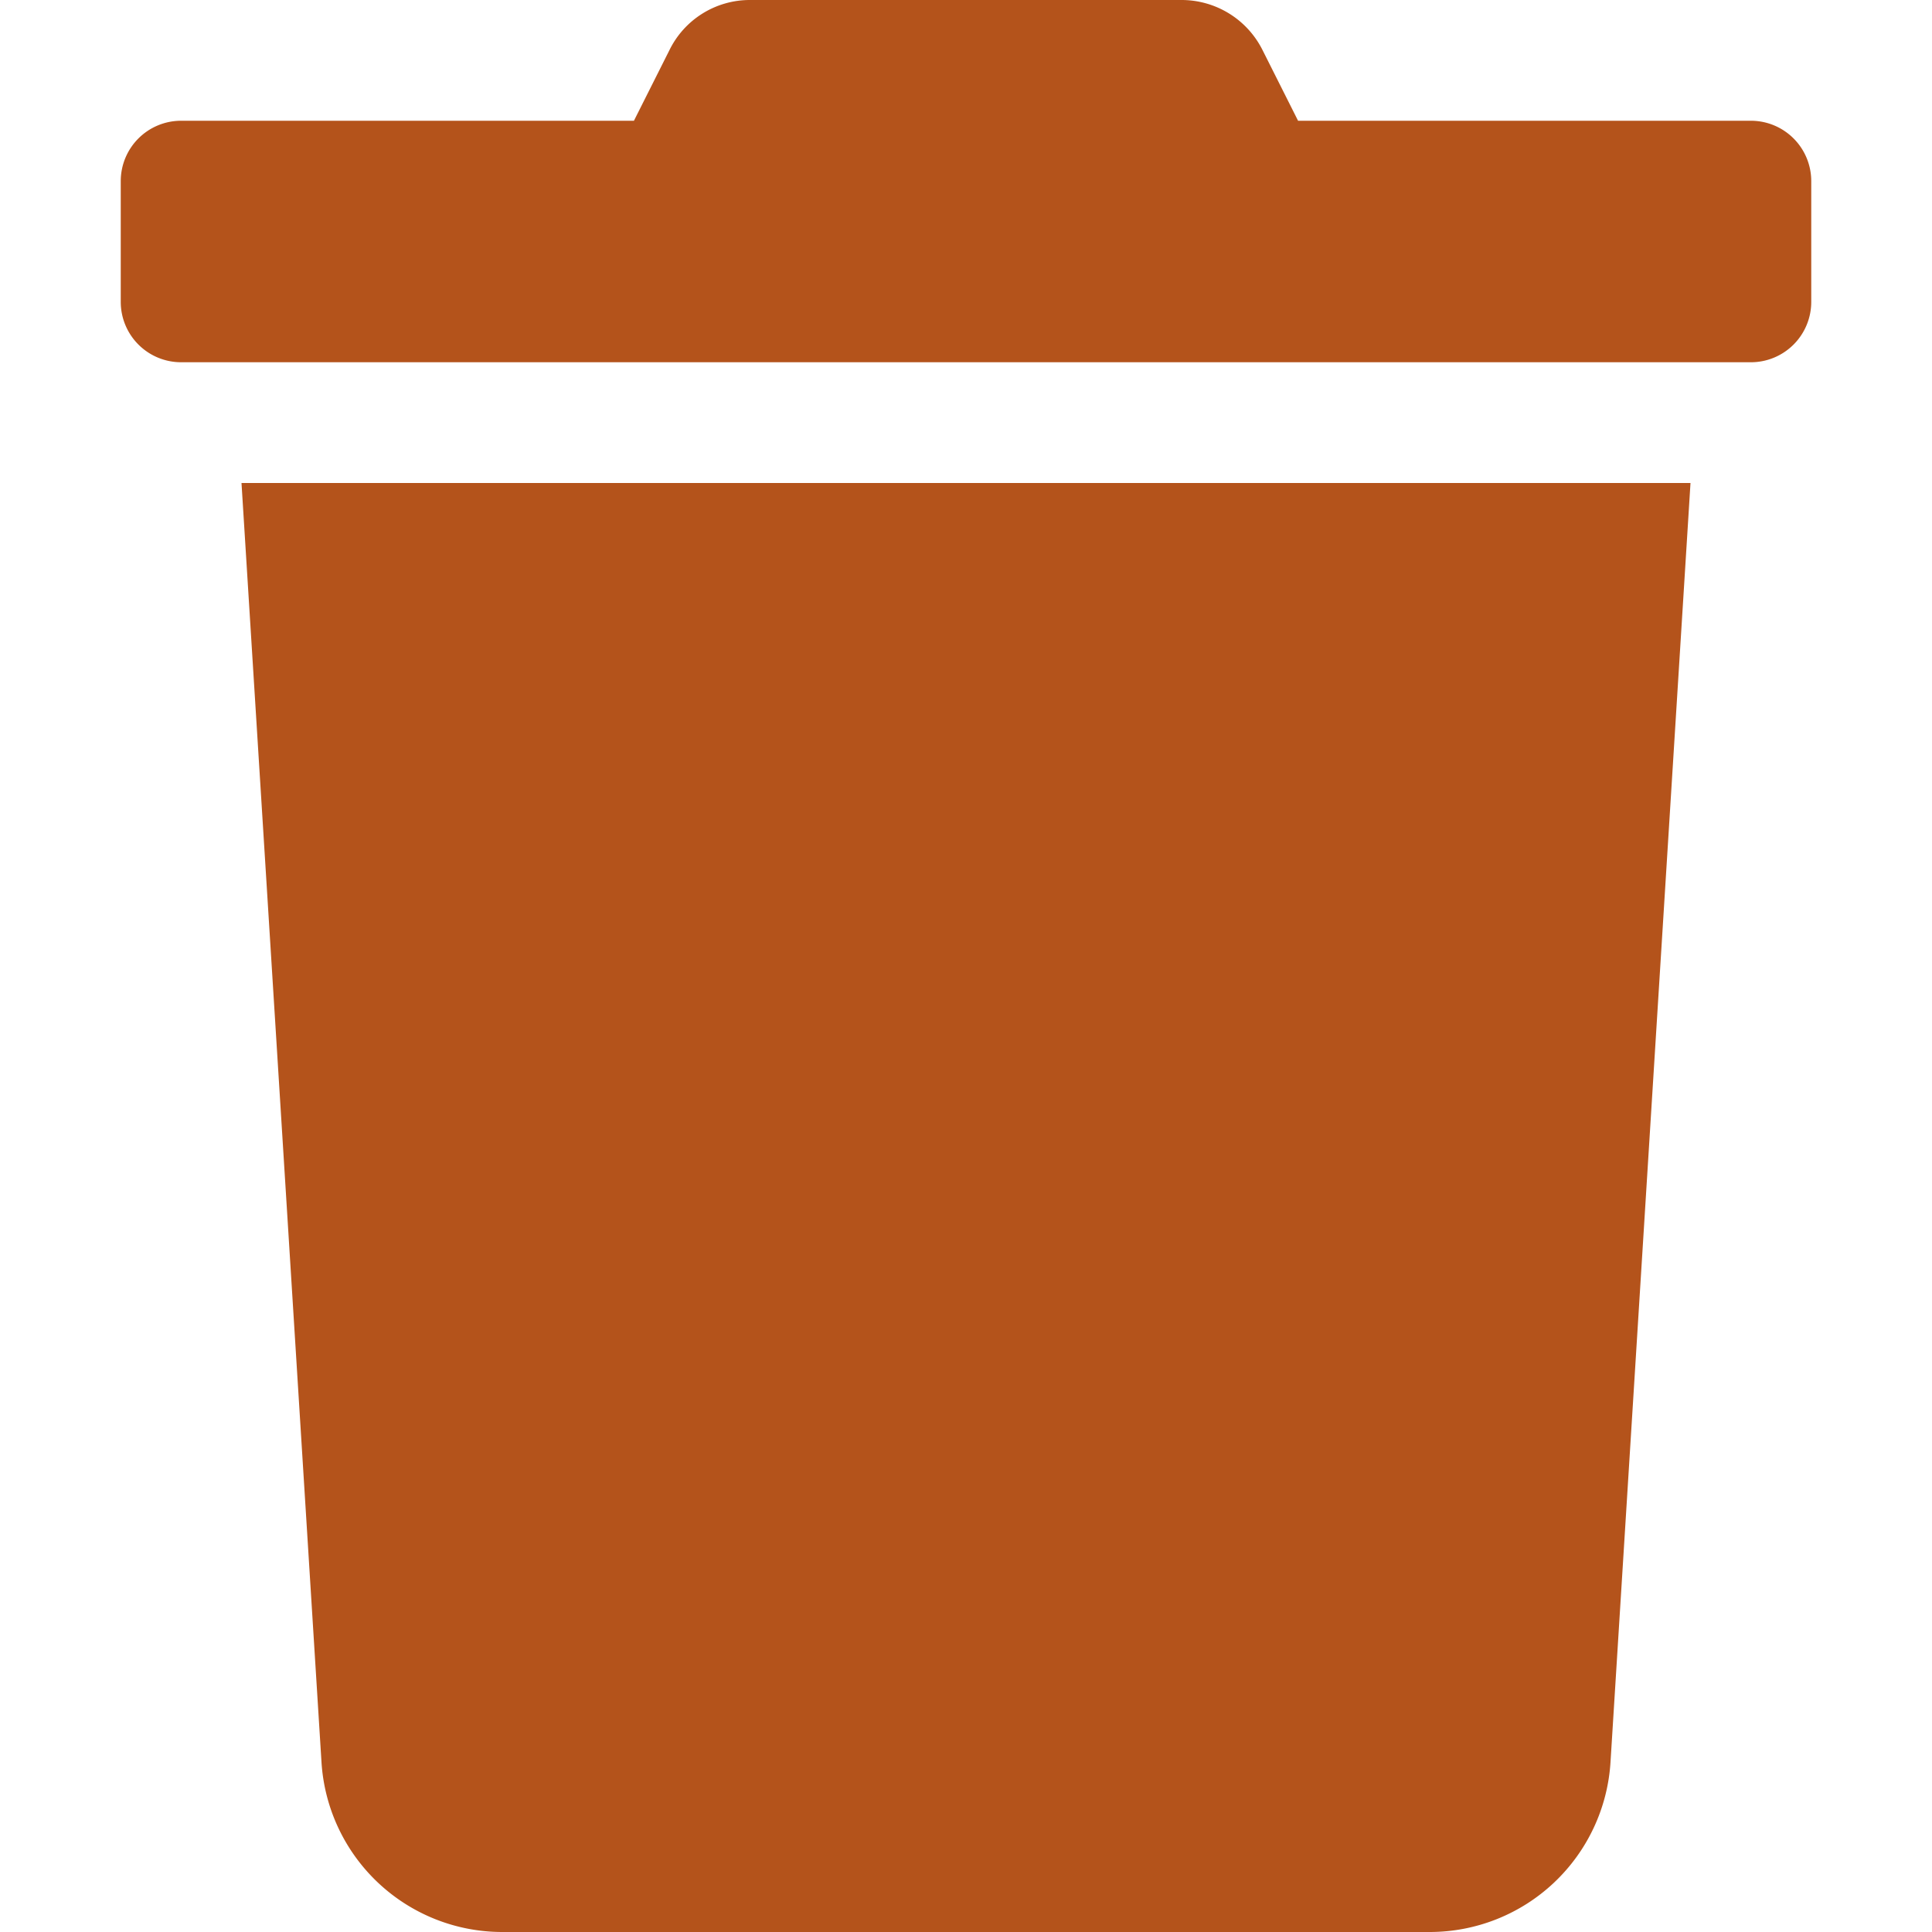 <svg
	aria-hidden="true"
	focusable="false"
	data-prefix="fas"
	data-icon="trash"
	class="svg-inline--fa fa-trash fa-w-14"
	role="img"
	xmlns="http://www.w3.org/2000/svg"
	viewBox="0 0 448 512"
	width="50px"
	height="50px"
>
	<path
		fill="#B4531B"
		d="M432 32H312l-9.4-18.7A24 24 0 0 0 281.1 0H166.8a23.72 23.72 0 0 0-21.4 13.3L136 32H16A16 16 0 0 0 0 48v32a16 16 0 0 0 16 16h416a16 16 0 0 0 16-16V48a16 16 0 0 0-16-16zM53.2 467a48 48 0 0 0 47.9 45h245.8a48 48 0 0 0 47.9-45L416 128H32z"
	></path>
</svg>
